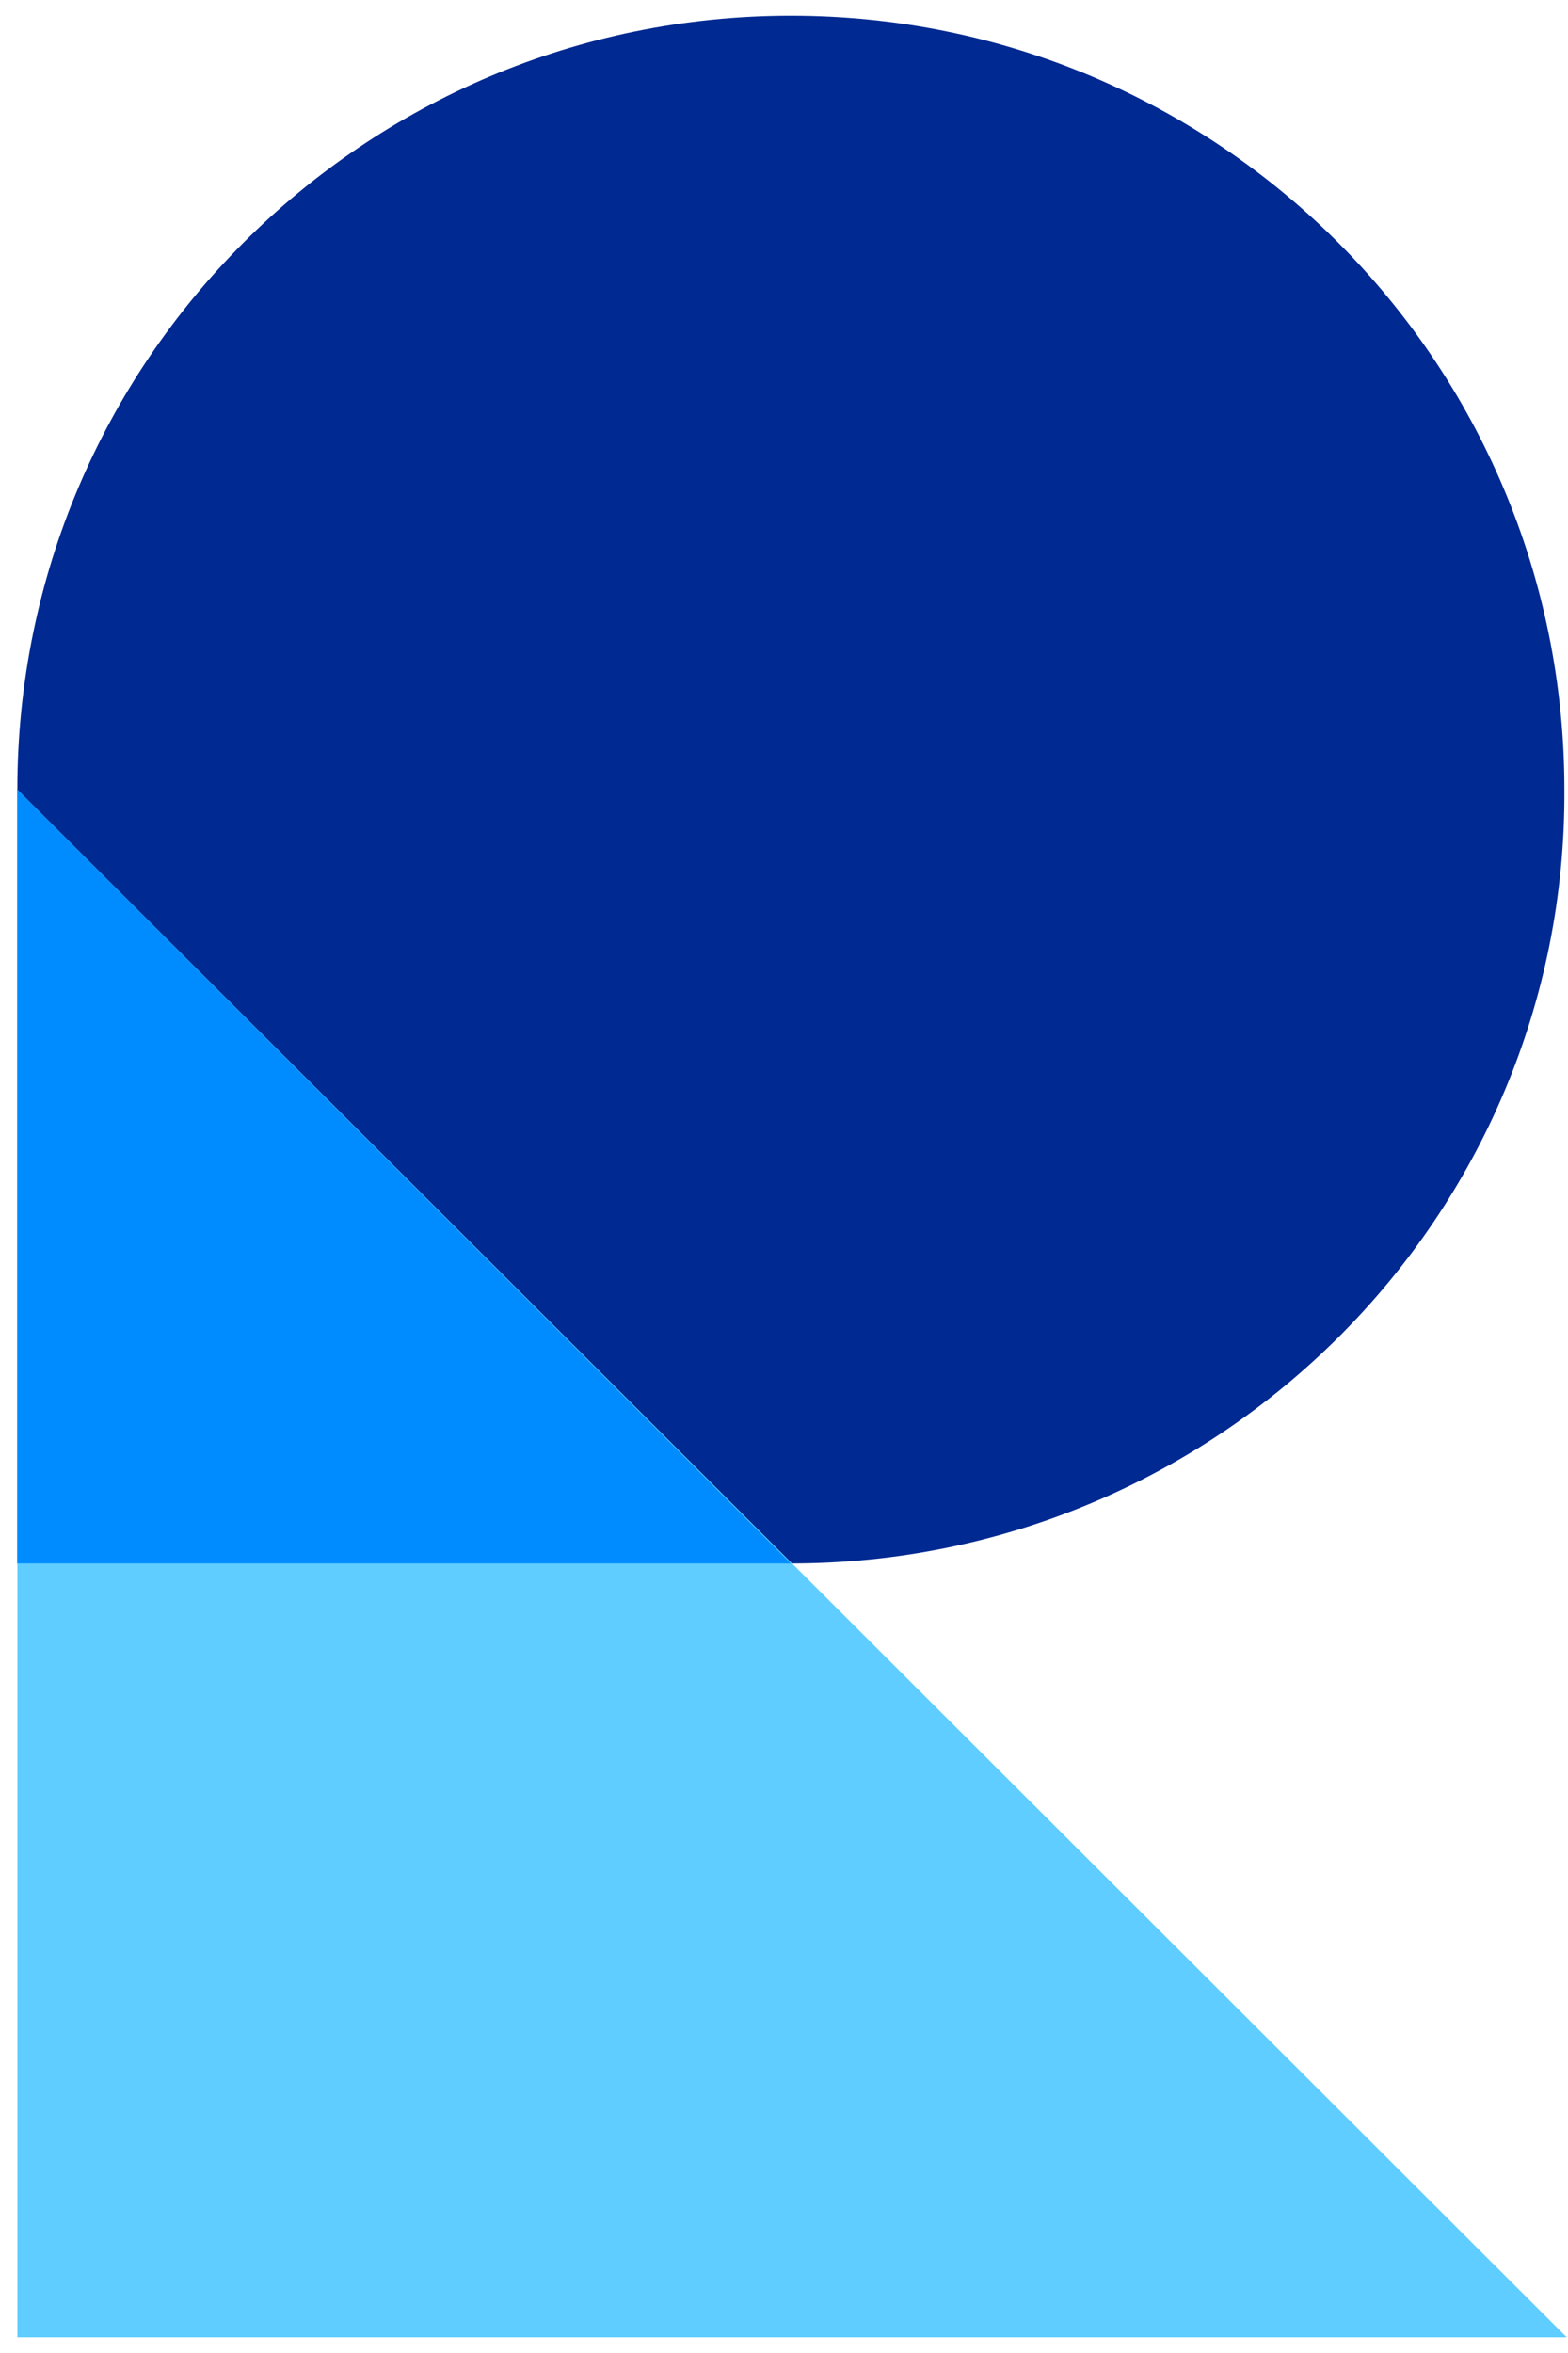 <svg width="48" height="72" fill="none" xmlns="http://www.w3.org/2000/svg"><path d="M24.21 47.84H.531V24.16C.531 11.078 11.126.482 24.211.482c13.083 0 23.678 10.596 23.678 23.68.072 13.084-10.595 23.679-23.679 23.679Z" fill="#002991"/><path d="M47.96 71.519.532 24.16V71.52h47.43Z" fill="#5FCDFF"/><path d="M24.21 47.84.531 24.16v23.68h23.68Z" fill="#008CFF"/></svg>